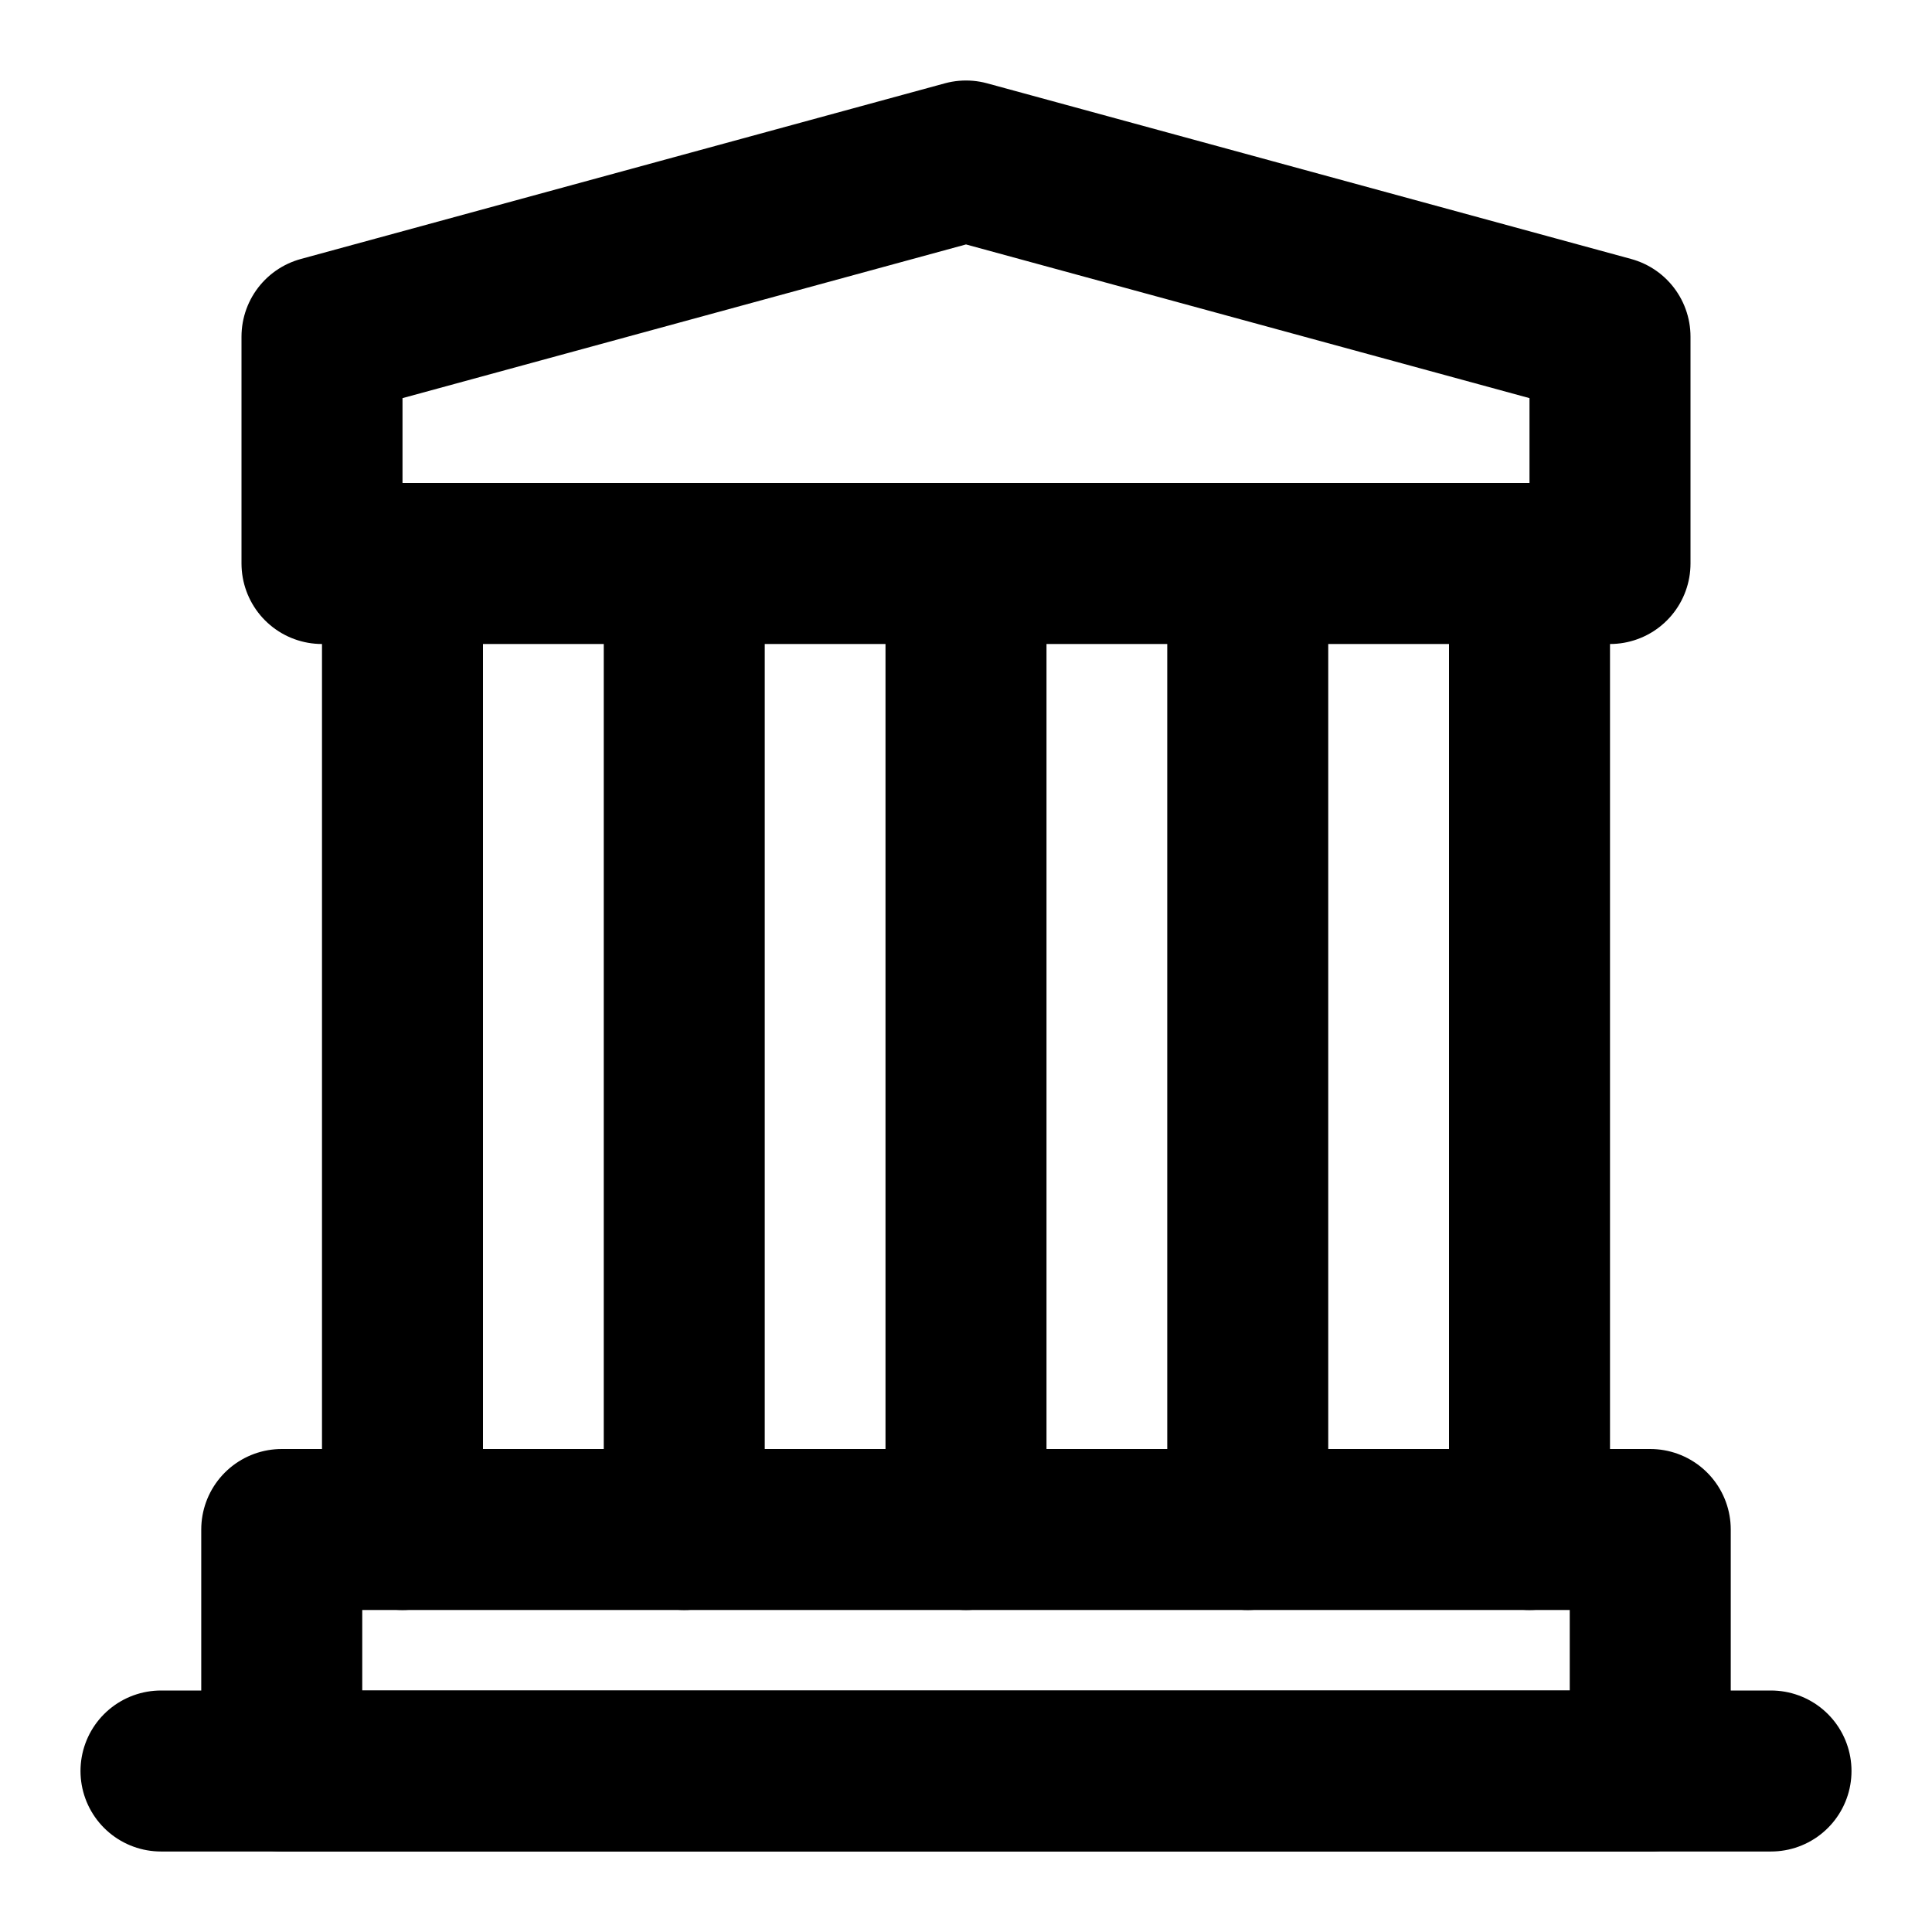 <svg width="48" height="48" viewBox="0 0 48 48" fill="none" xmlns="http://www.w3.org/2000/svg">
<path d="M4 44H44" stroke="black" stroke-width="4" stroke-linecap="round" stroke-linejoin="round"/>
<path d="M8 8.364L24 4L40 8.364V14H8V8.364Z" stroke="black" stroke-width="4" stroke-linejoin="round"/>
<path d="M10 14V38" stroke="black" stroke-width="4" stroke-linecap="round"/>
<path d="M17 14V38" stroke="black" stroke-width="4" stroke-linecap="round"/>
<path d="M24 14V38" stroke="black" stroke-width="4" stroke-linecap="round"/>
<path d="M31 14V38" stroke="black" stroke-width="4" stroke-linecap="round"/>
<path d="M38 14V38" stroke="black" stroke-width="4" stroke-linecap="round"/>
<rect x="7" y="38" width="34" height="6" stroke="black" stroke-width="4" stroke-linejoin="round"/>
</svg>
